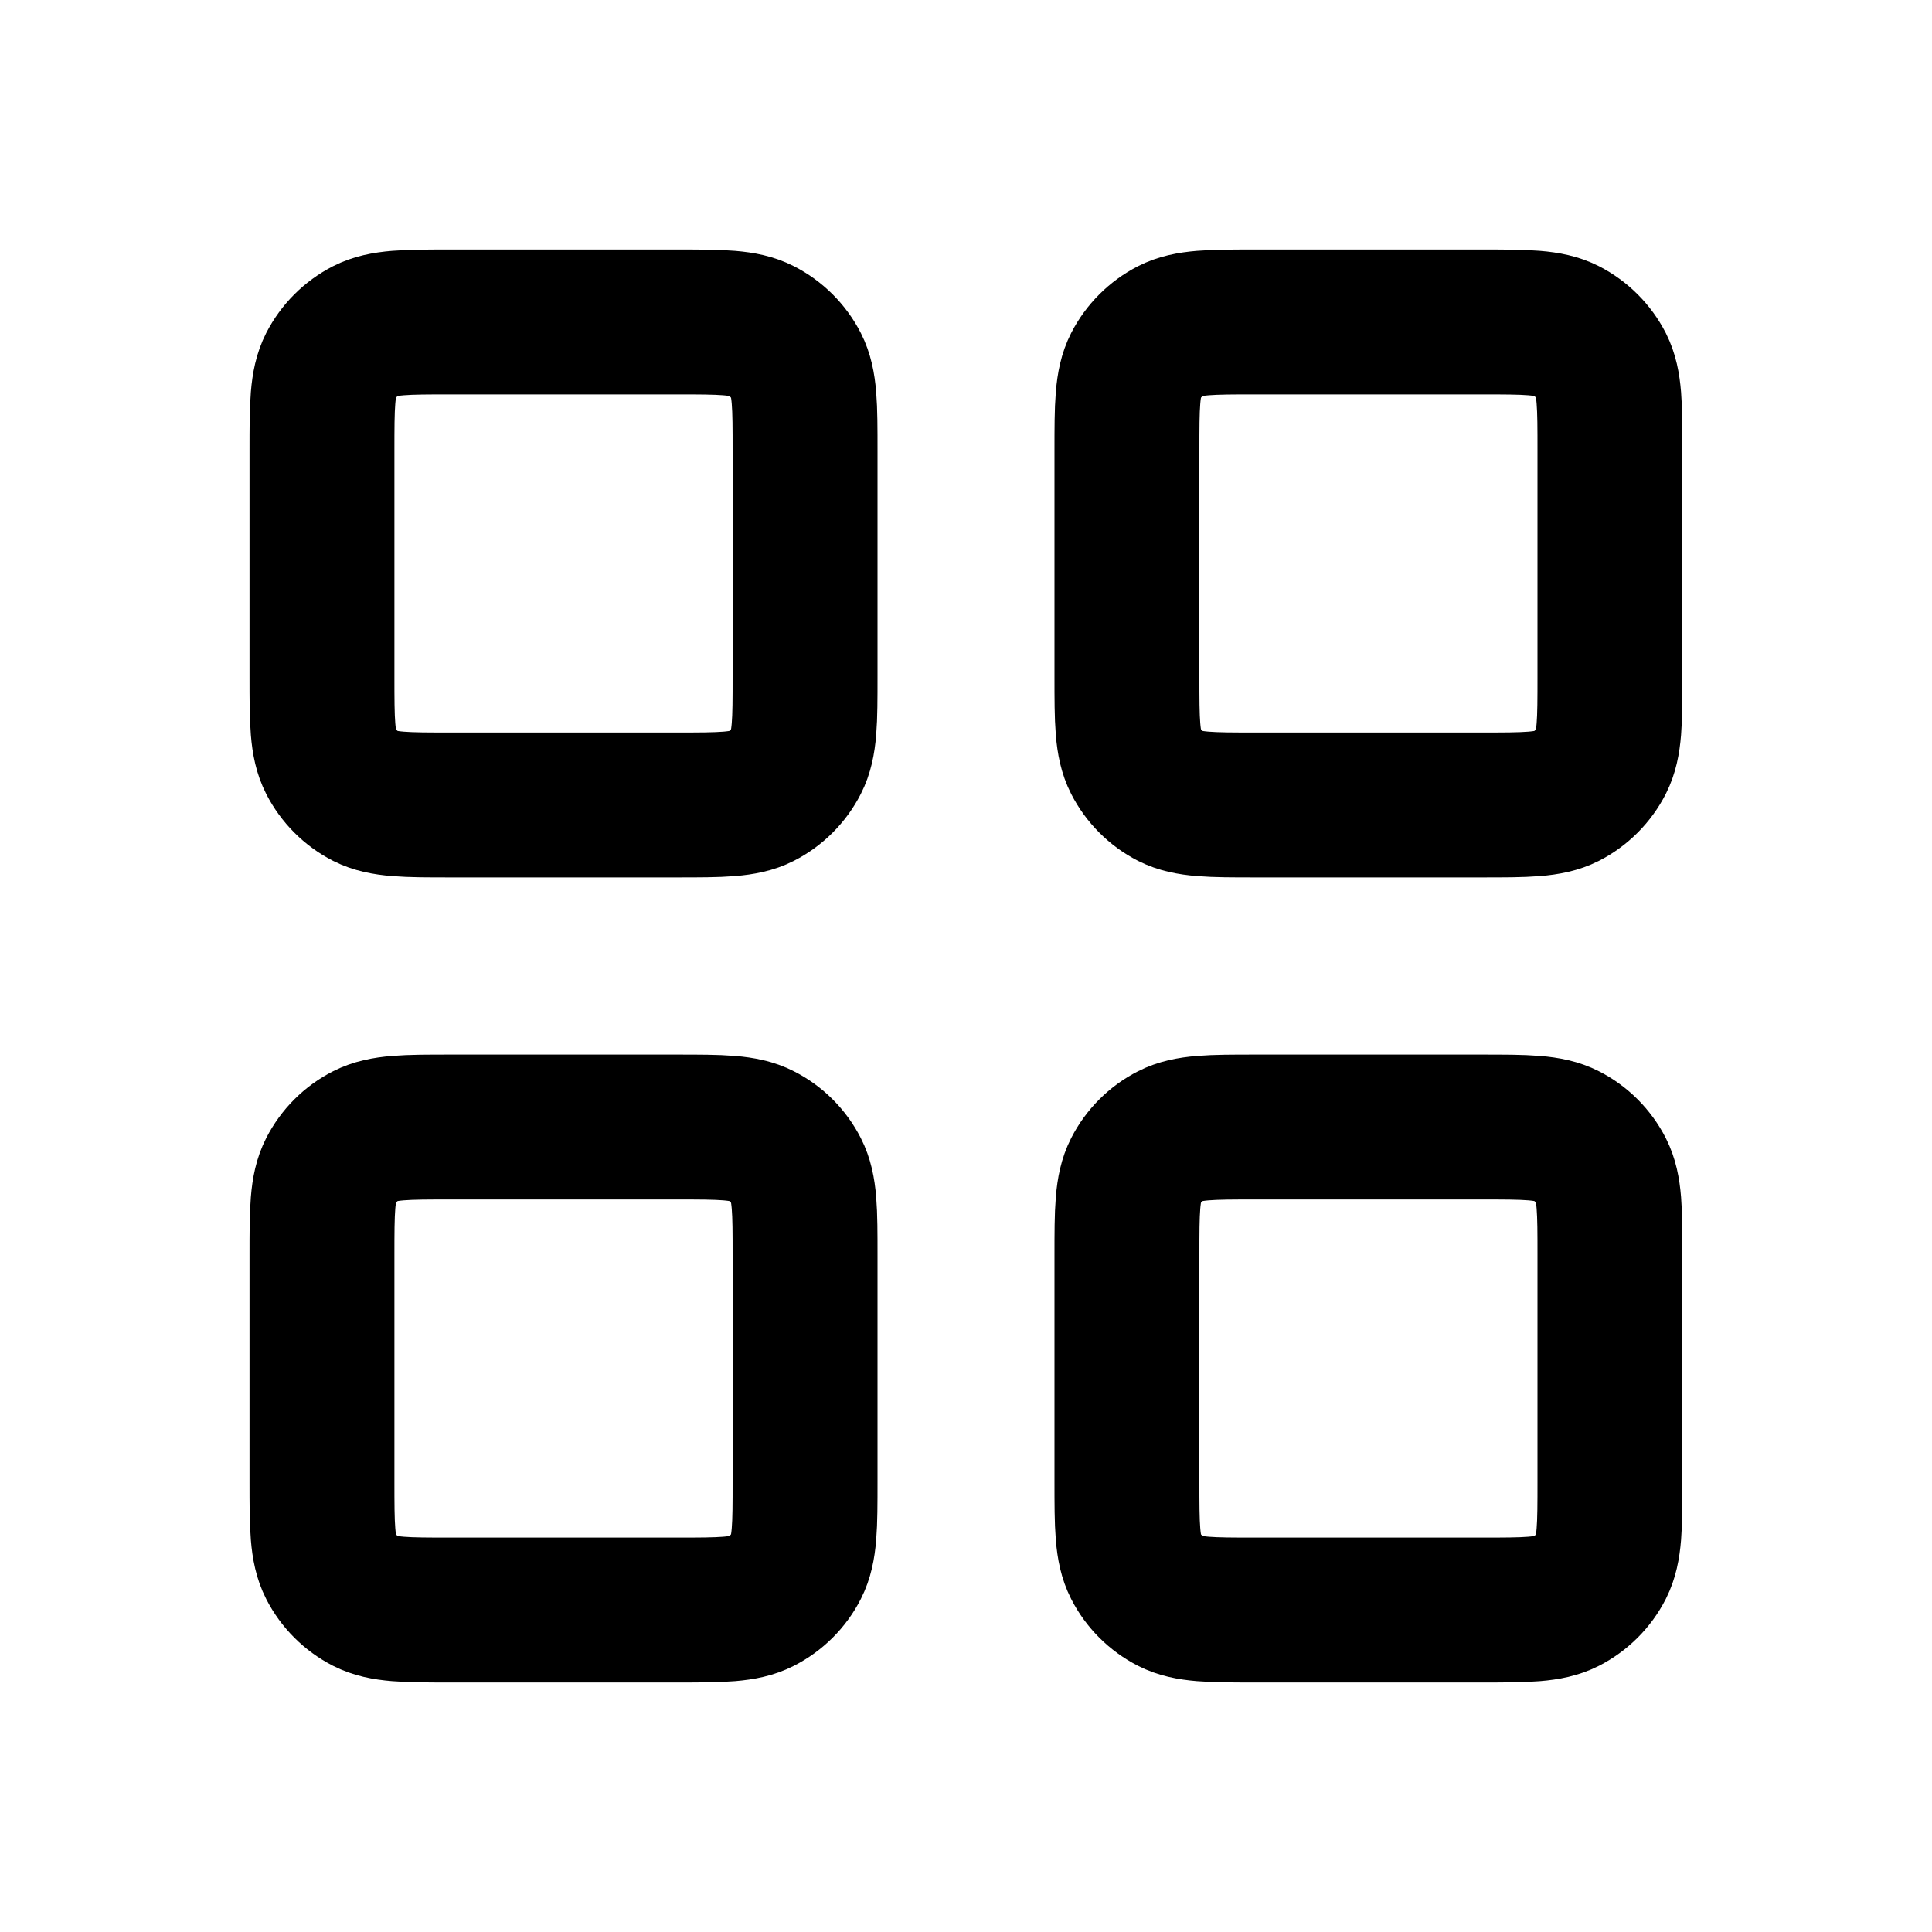<svg width="20" height="20" viewBox="0 0 20 20" fill="none" xmlns="http://www.w3.org/2000/svg">
<path d="M11.666 4.667C11.666 4.2 11.666 3.967 11.757 3.788C11.837 3.632 11.965 3.504 12.121 3.424C12.3 3.333 12.533 3.333 13 3.333H15.333C15.8 3.333 16.033 3.333 16.212 3.424C16.368 3.504 16.496 3.632 16.576 3.788C16.666 3.967 16.666 4.2 16.666 4.667V7C16.666 7.467 16.666 7.7 16.576 7.878C16.496 8.035 16.368 8.163 16.212 8.243C16.033 8.333 15.8 8.333 15.333 8.333H13C12.533 8.333 12.3 8.333 12.121 8.243C11.965 8.163 11.837 8.035 11.757 7.878C11.666 7.7 11.666 7.467 11.666 7V4.667Z" stroke="black" stroke-width="1.5" stroke-linecap="round" stroke-linejoin="round"/>
<path d="M3.333 4.667C3.333 4.2 3.333 3.967 3.424 3.788C3.504 3.632 3.632 3.504 3.788 3.424C3.967 3.333 4.2 3.333 4.667 3.333H7C7.467 3.333 7.7 3.333 7.878 3.424C8.035 3.504 8.163 3.632 8.243 3.788C8.334 3.967 8.334 4.2 8.334 4.667V7C8.334 7.467 8.334 7.7 8.243 7.878C8.163 8.035 8.035 8.163 7.878 8.243C7.7 8.333 7.467 8.333 7 8.333H4.667C4.2 8.333 3.967 8.333 3.788 8.243C3.632 8.163 3.504 8.035 3.424 7.878C3.333 7.7 3.333 7.467 3.333 7V4.667Z" stroke="black" stroke-width="1.5" stroke-linecap="round" stroke-linejoin="round"/>
<path d="M3.333 13C3.333 12.533 3.333 12.3 3.424 12.122C3.504 11.965 3.632 11.837 3.788 11.758C3.967 11.667 4.2 11.667 4.667 11.667H7C7.467 11.667 7.7 11.667 7.878 11.758C8.035 11.837 8.163 11.965 8.243 12.122C8.334 12.3 8.334 12.533 8.334 13V15.333C8.334 15.8 8.334 16.033 8.243 16.212C8.163 16.369 8.035 16.496 7.878 16.576C7.7 16.667 7.467 16.667 7 16.667H4.667C4.2 16.667 3.967 16.667 3.788 16.576C3.632 16.496 3.504 16.369 3.424 16.212C3.333 16.033 3.333 15.8 3.333 15.333V13Z" stroke="black" stroke-width="1.5" stroke-linecap="round" stroke-linejoin="round"/>
<path d="M11.666 13C11.666 12.533 11.666 12.3 11.757 12.122C11.837 11.965 11.965 11.837 12.121 11.758C12.3 11.667 12.533 11.667 13 11.667H15.333C15.8 11.667 16.033 11.667 16.212 11.758C16.368 11.837 16.496 11.965 16.576 12.122C16.666 12.3 16.666 12.533 16.666 13V15.333C16.666 15.8 16.666 16.033 16.576 16.212C16.496 16.369 16.368 16.496 16.212 16.576C16.033 16.667 15.8 16.667 15.333 16.667H13C12.533 16.667 12.3 16.667 12.121 16.576C11.965 16.496 11.837 16.369 11.757 16.212C11.666 16.033 11.666 15.8 11.666 15.333V13Z" stroke="black" stroke-width="1.5" stroke-linecap="round" stroke-linejoin="round"/>
</svg>
